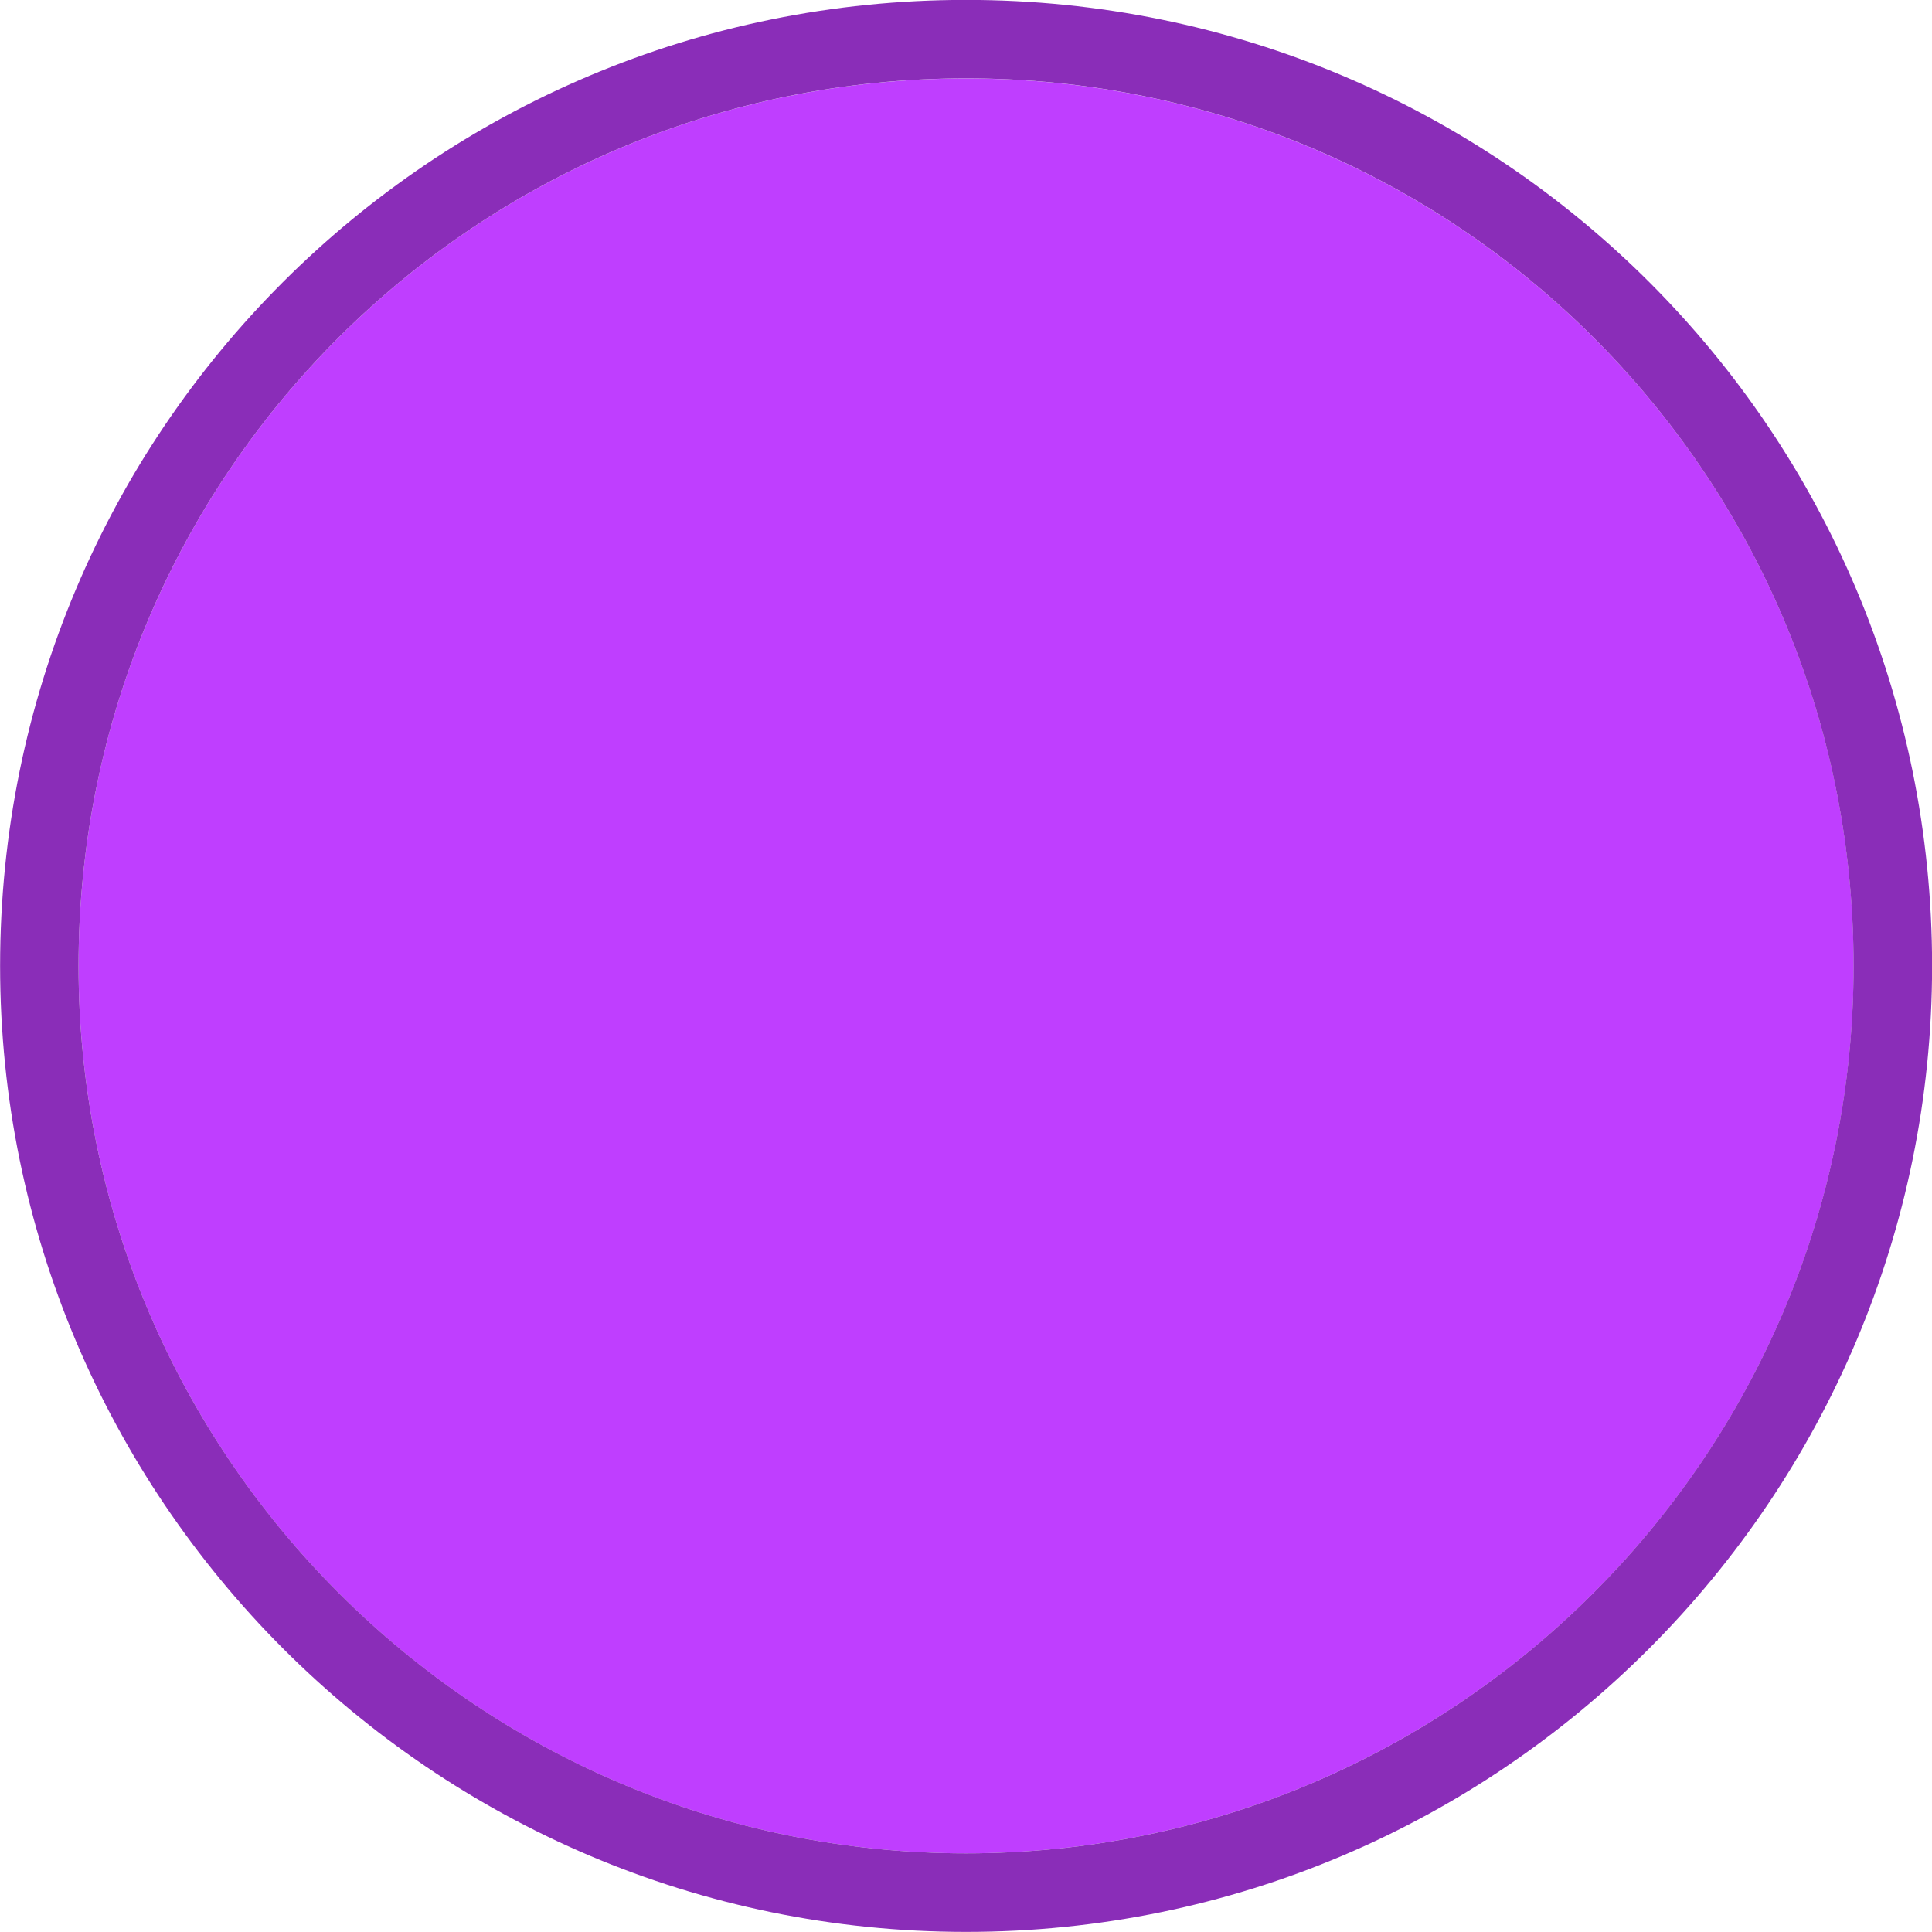 <svg width="20" height="20" viewBox="0 0 20 20" fill="none" xmlns="http://www.w3.org/2000/svg">
<g clip-path="url(#clip0)">
<path d="M10 0.812C15.067 0.812 19.189 4.899 19.189 9.999C19.189 15.063 15.067 19.186 10 19.186C4.934 19.186 0.813 15.063 0.813 9.999C0.813 4.899 4.934 0.812 10 0.812V0.812Z" fill="#BF3EFF"/>
<path fill-rule="evenodd" clip-rule="evenodd" d="M10.001 -0.001C4.468 -0.001 0.001 4.464 0.001 9.999C0.001 15.499 4.468 19.999 10.001 19.999C15.534 19.999 20.001 15.499 20.001 9.999C20.001 4.464 15.534 -0.001 10.001 -0.001V-0.001ZM10.001 0.811C15.067 0.811 19.188 4.898 19.188 9.999C19.188 15.062 15.067 19.186 10.001 19.186C4.935 19.186 0.813 15.062 0.813 9.999C0.813 4.898 4.935 0.811 10.001 0.811V0.811Z" fill="#8A2DB8"/>
</g>
<defs>
<clipPath id="clip0">
<path d="M0 0H20V20H0V0Z" fill="white"/>
</clipPath>
</defs>
</svg>
